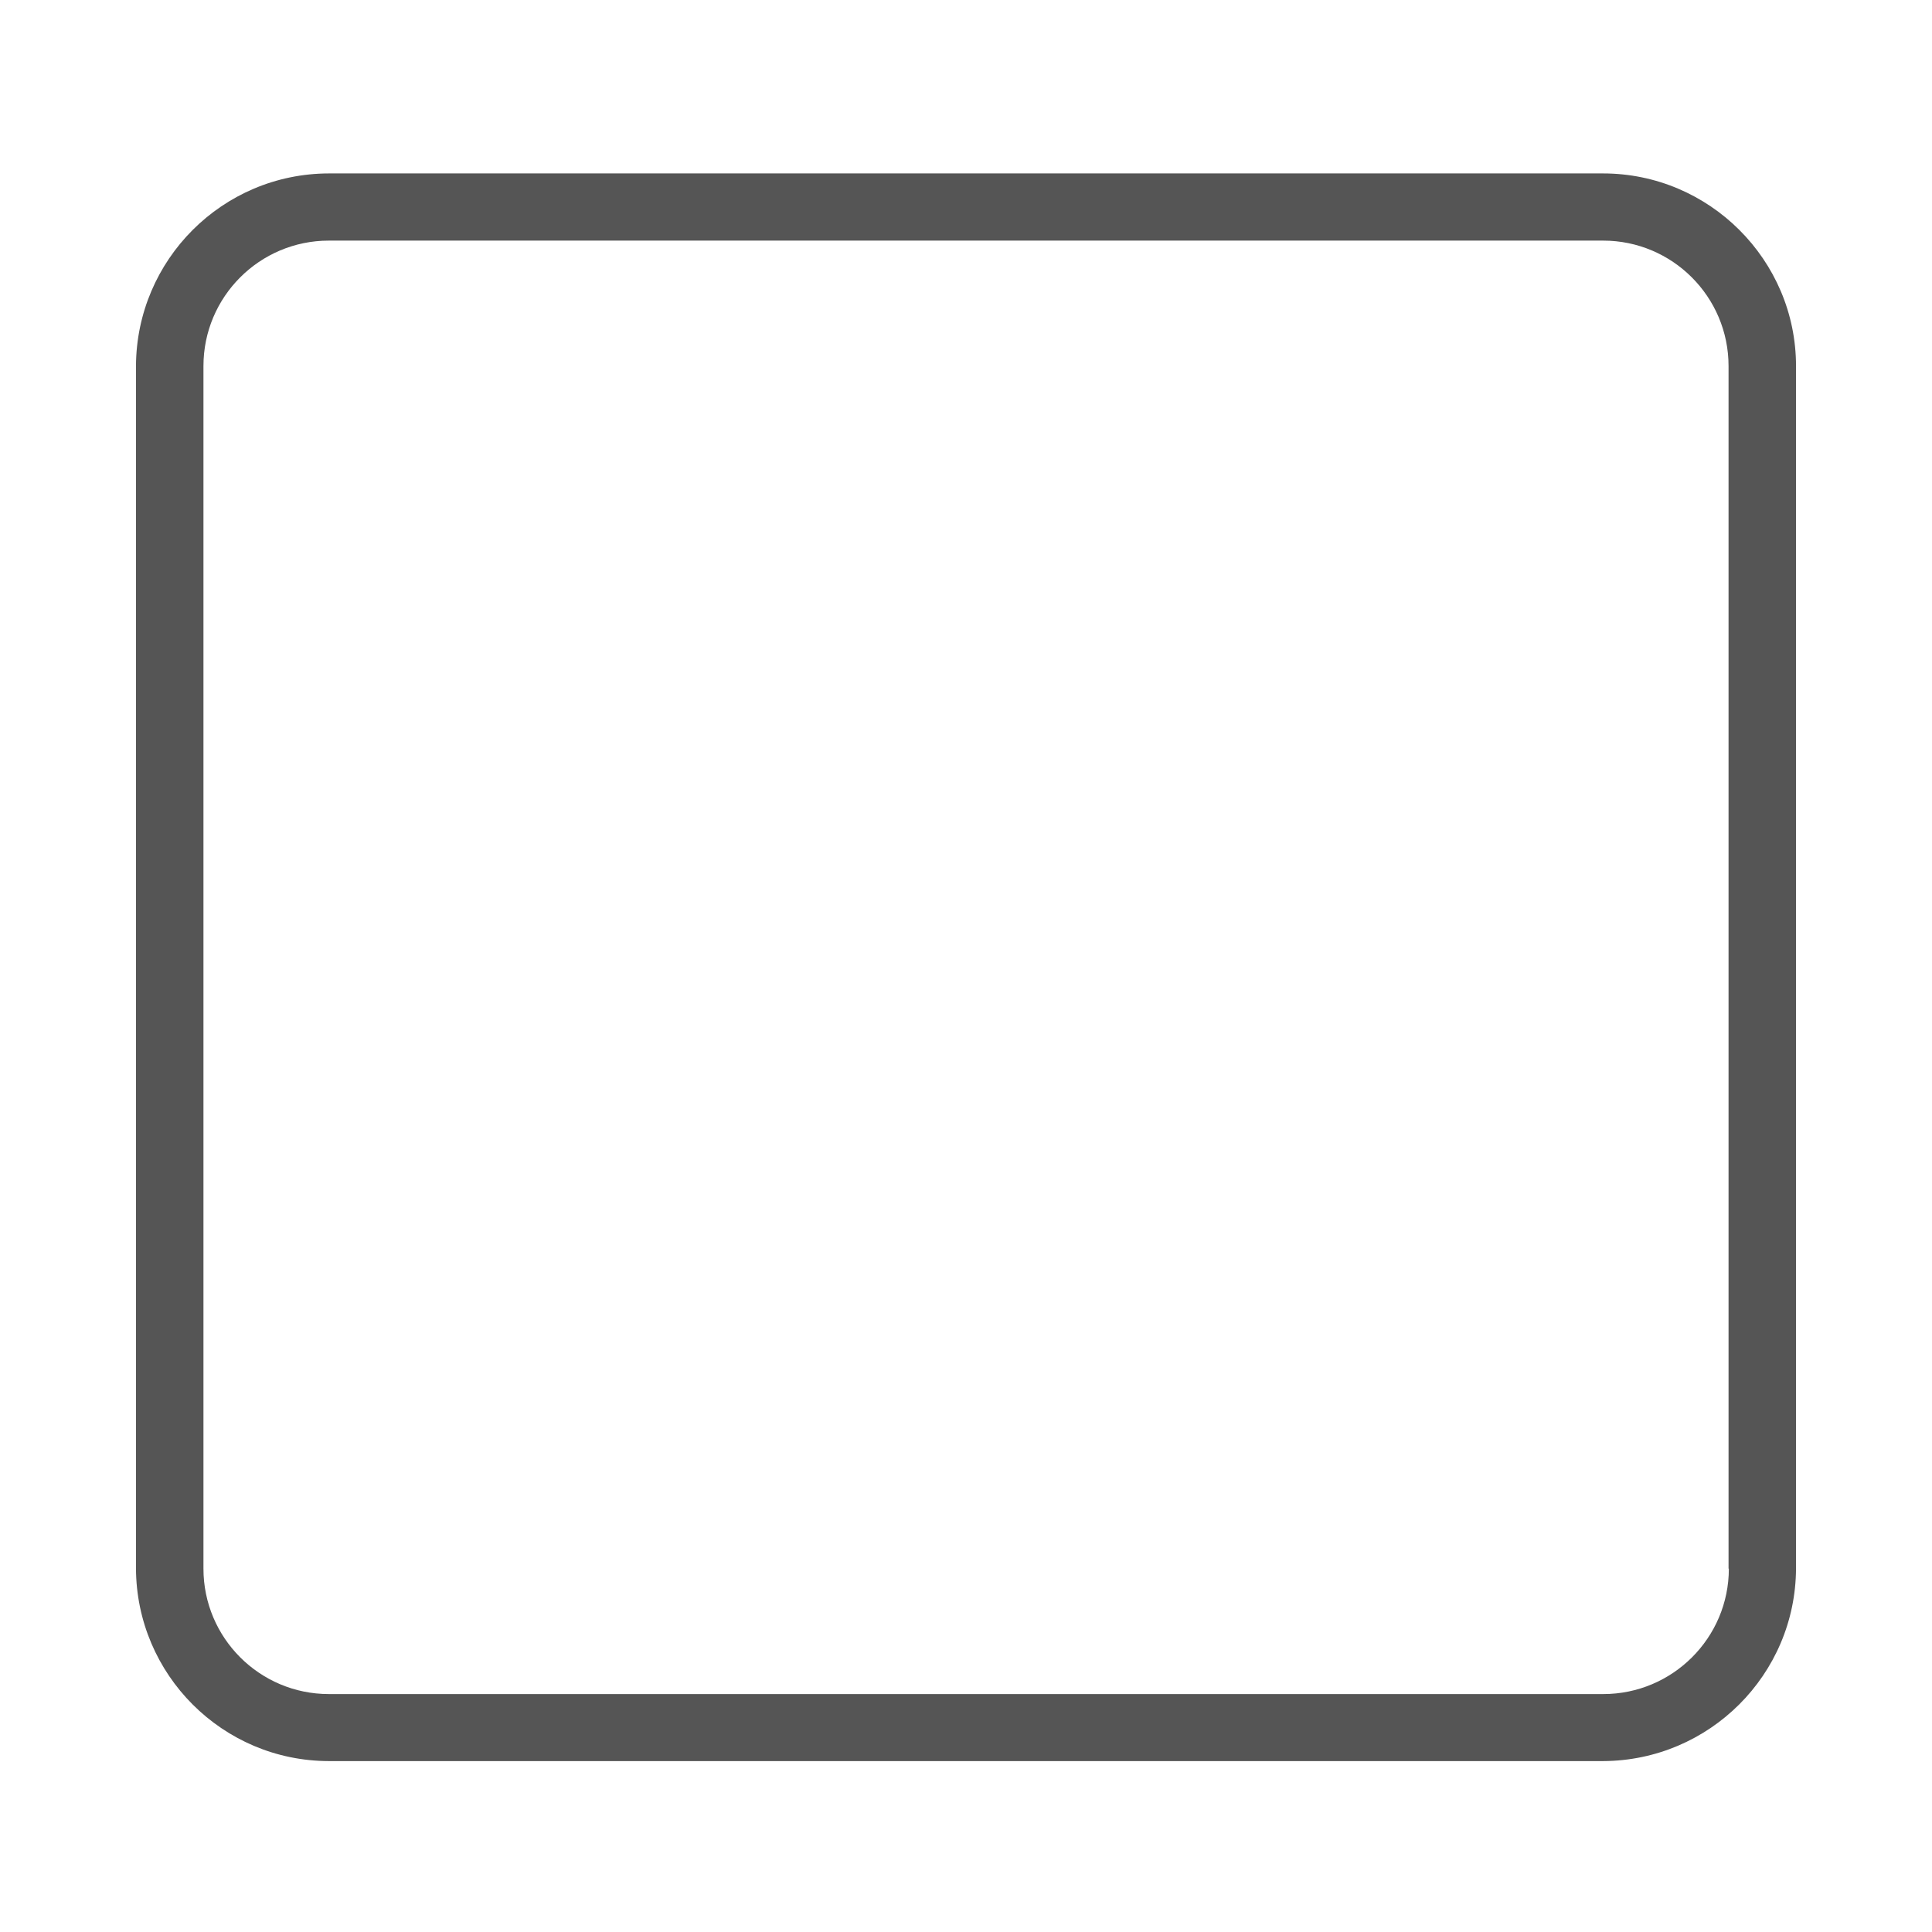 ﻿<?xml version="1.0" encoding="utf-8"?>
<svg version="1.1" xmlns:xlink="http://www.w3.org/1999/xlink" width="13px" height="13px" xmlns="http://www.w3.org/2000/svg">
  <g transform="matrix(1 0 0 1 -202 -415 )">
    <path d="M 12.085 2.463  C 12.085 1.749  11.501 1.167  10.787 1.167  L 2.213 1.167  C 1.497 1.168  0.918 1.748  0.915 2.463  L 0.915 10.554  C 0.918 11.268  1.497 11.849  2.213 11.85  L 10.787 11.85  C 11.502 11.847  12.082 11.268  12.085 10.554  L 12.085 2.463  Z M 11.631 10.555  L 11.633 10.555  C 11.633 11.021  11.254 11.399  10.788 11.399  L 2.213 11.399  C 1.747 11.399  1.369 11.021  1.369 10.555  L 1.369 2.463  C 1.369 1.997  1.747 1.619  2.213 1.619  L 10.787 1.619  C 11.253 1.619  11.631 1.997  11.631 2.463  L 11.631 10.555  Z " fill-rule="nonzero" fill="#555555" stroke="none" transform="matrix(1 0 0 1 202 415 )" />
  </g>
</svg>